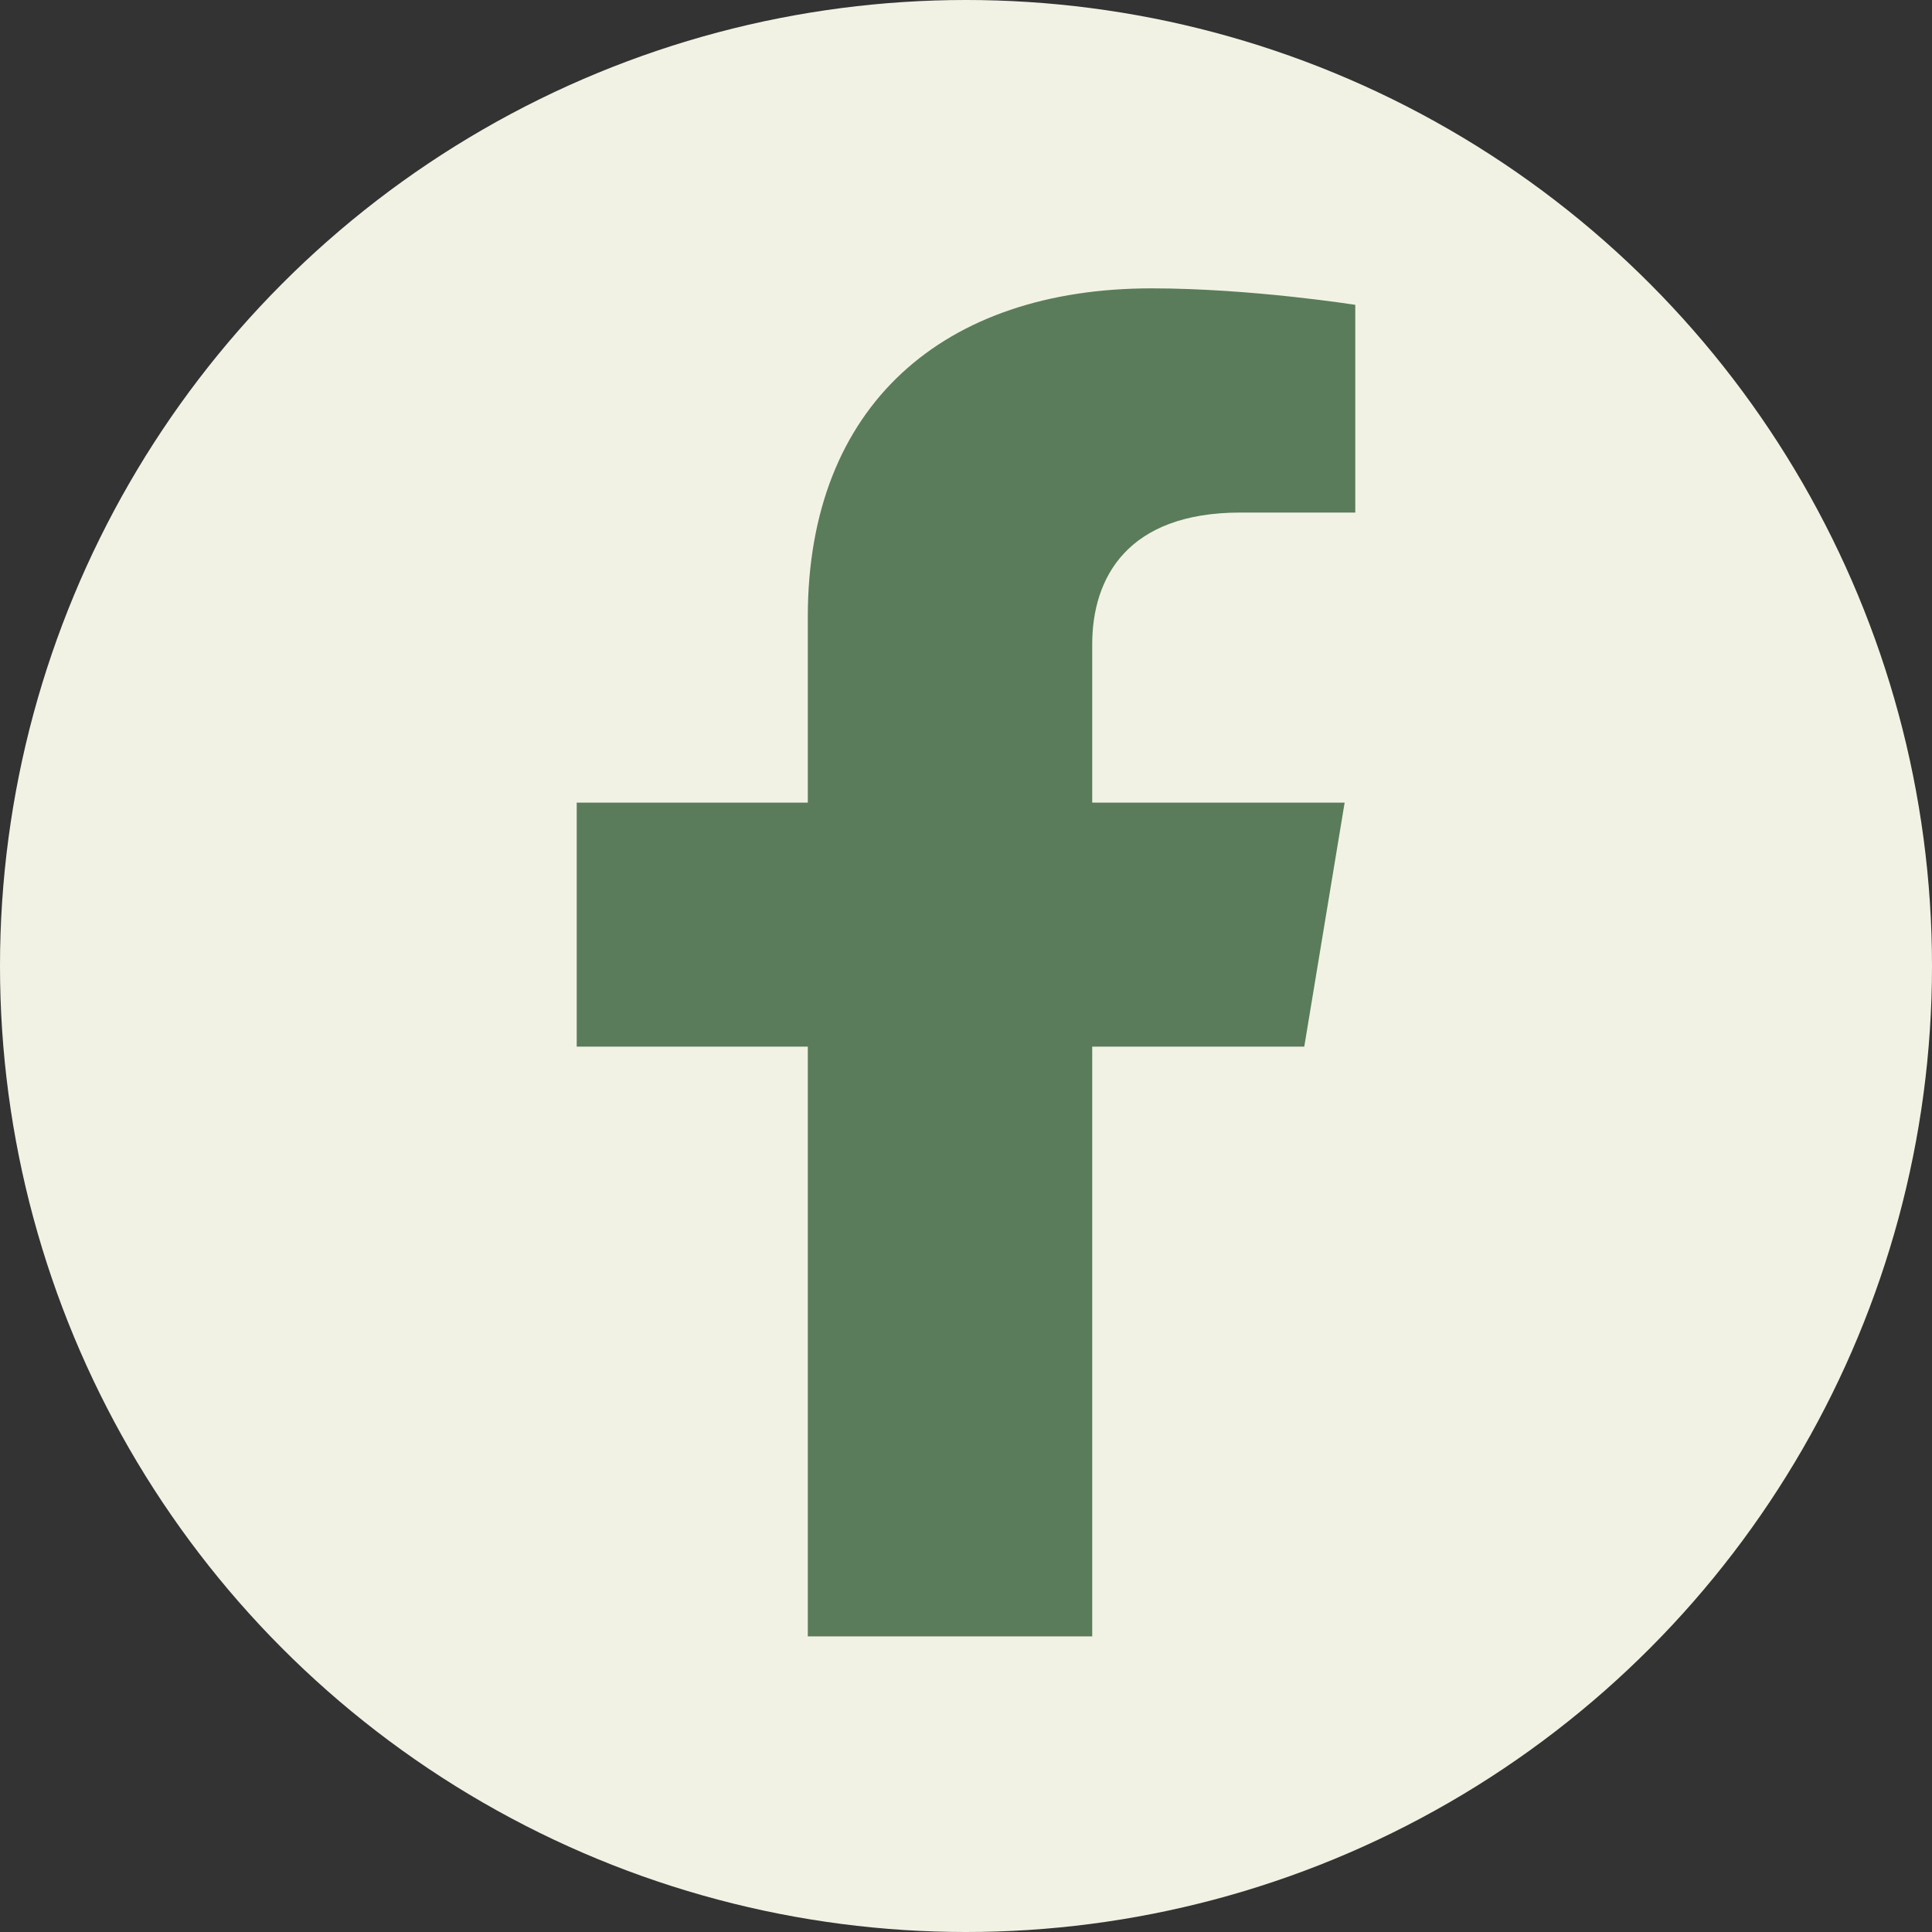 <svg width="67" height="67" viewBox="0 0 67 67" fill="none" xmlns="http://www.w3.org/2000/svg">
<rect x="0" y="0" width="67" height="67" fill="#333333" stroke="none"/>
<circle cx="33.5" cy="33.5" r="33.5" fill="#F2F2E4"/>
<path d="M45.231 36.296L46.631 27.835H37.877V22.345C37.877 20.031 39.099 17.775 43.02 17.775H47V10.572C47 10.572 43.388 10 39.935 10C32.726 10 28.014 14.052 28.014 21.387V27.835H20V36.296H28.014V56.748H37.877V36.296H45.231Z" fill="#5A7C5A"/>
</svg>
